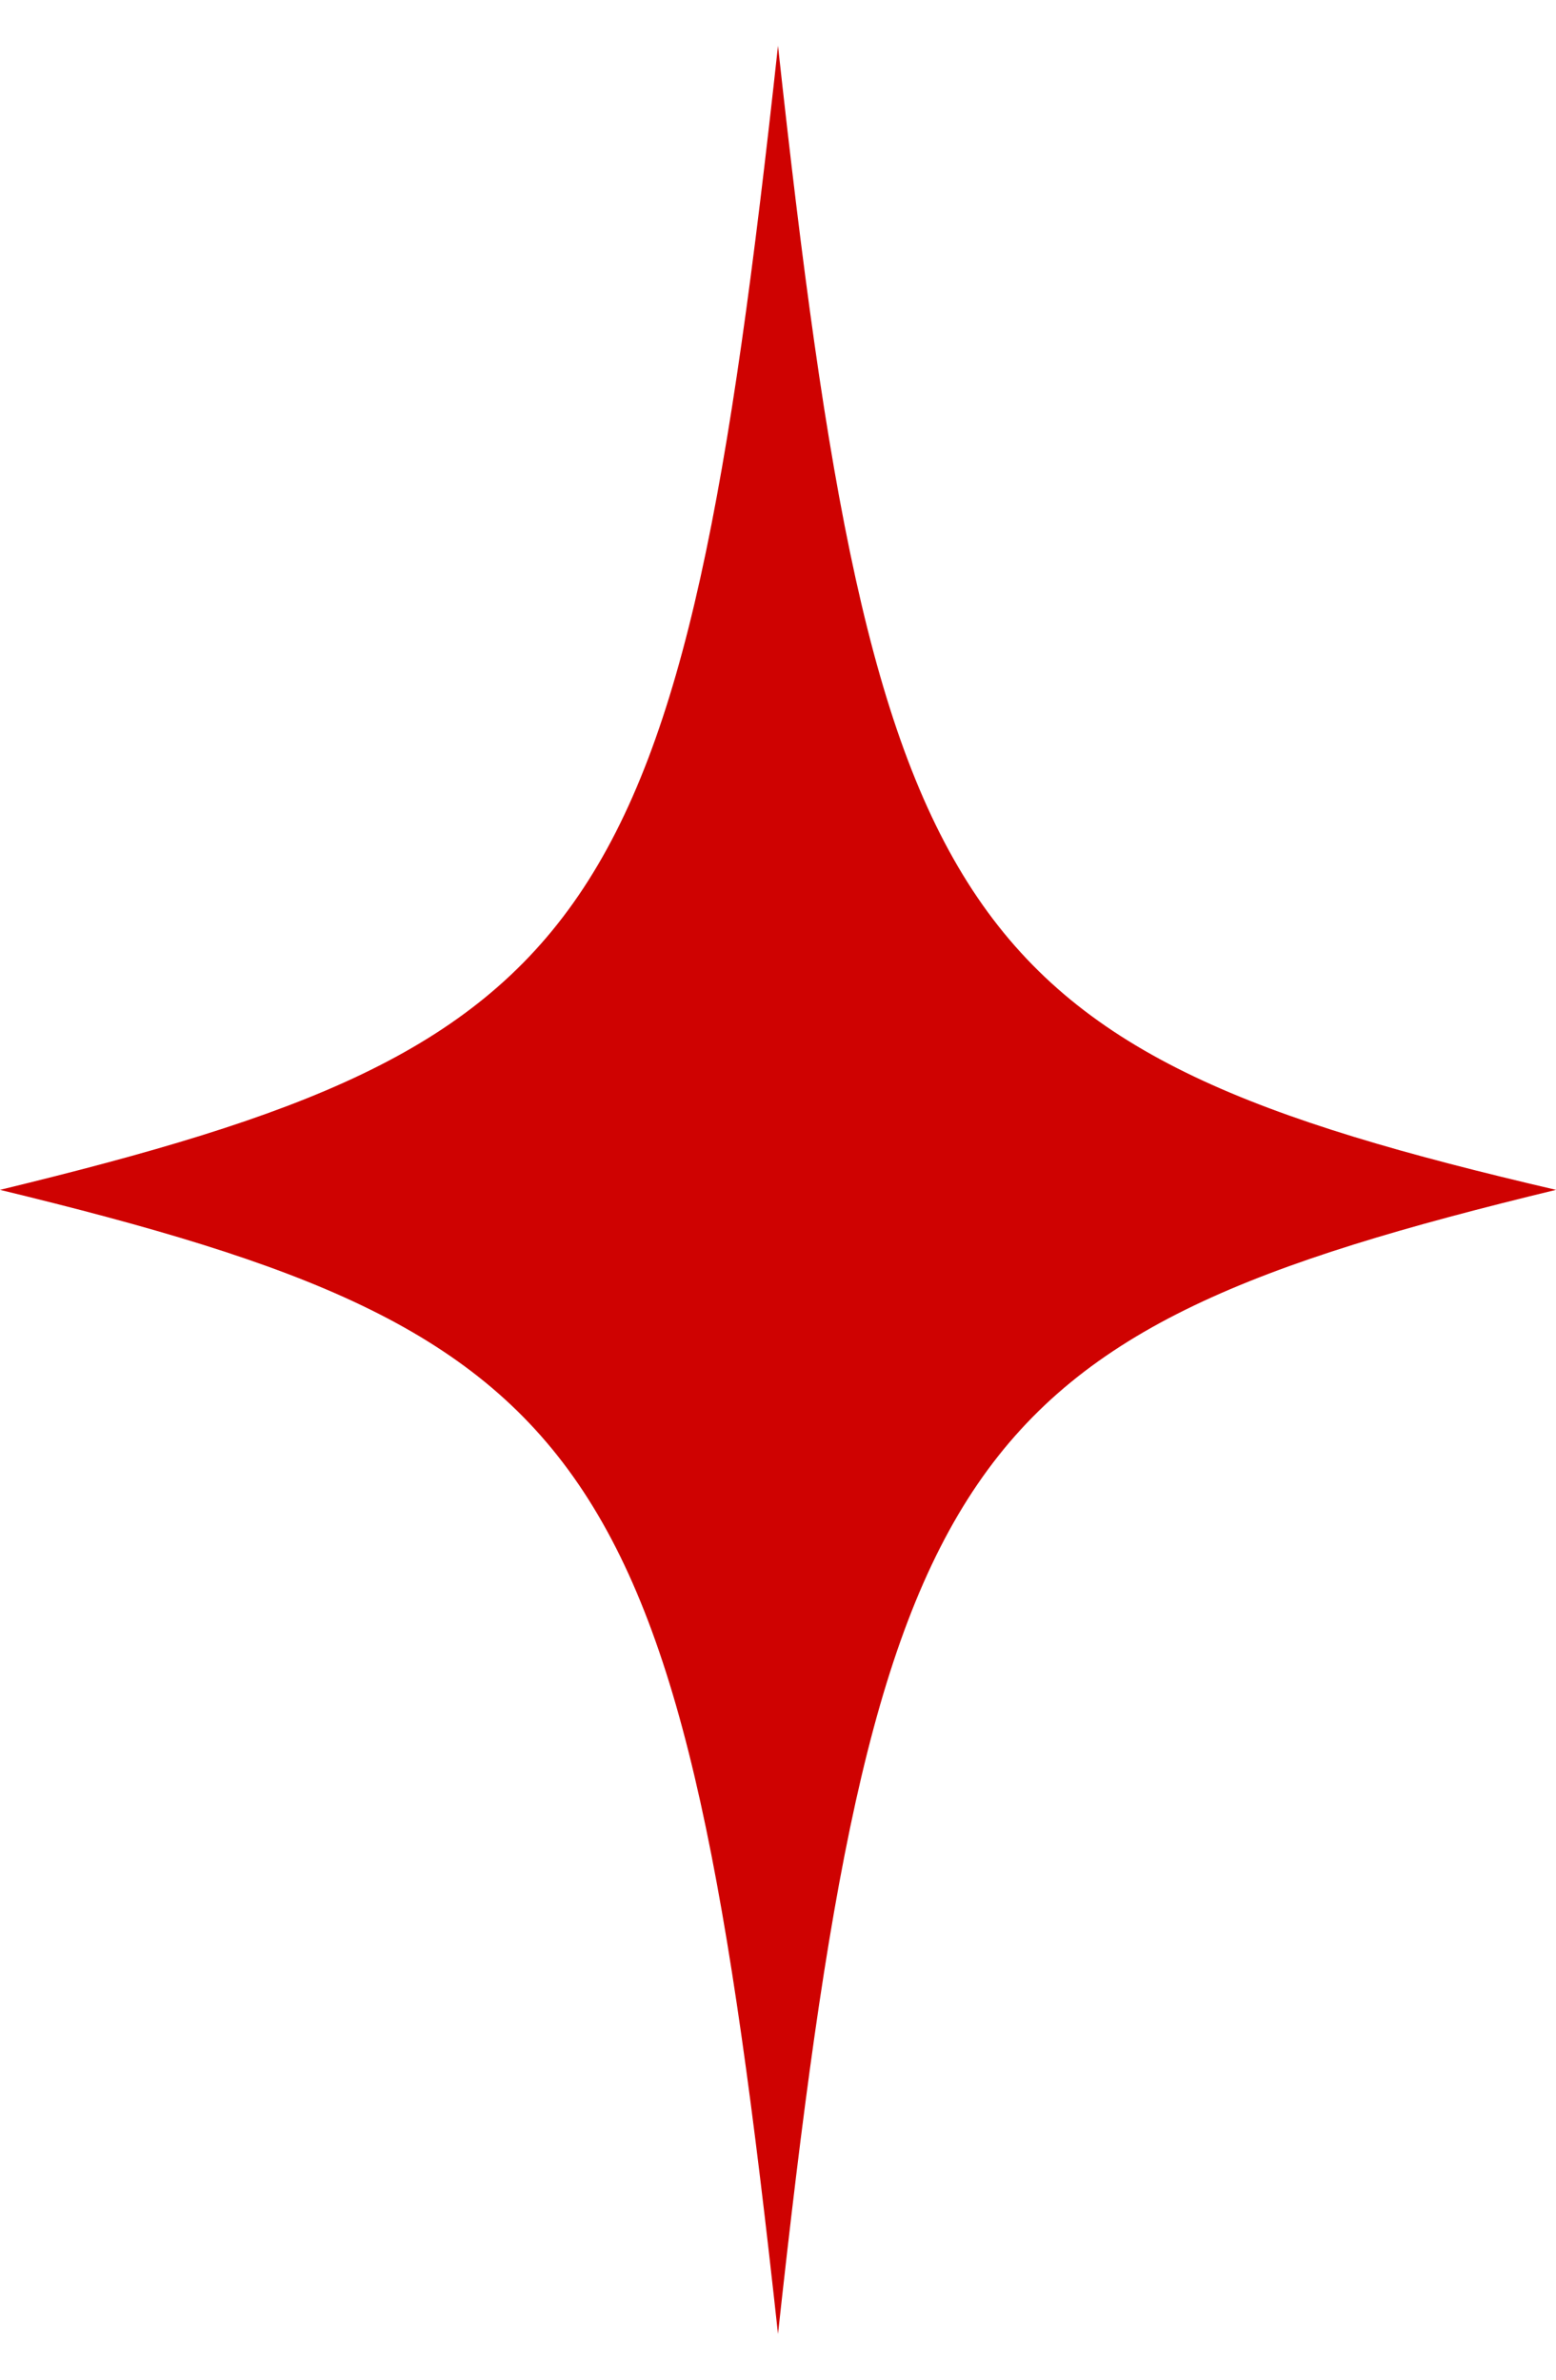 <svg width="17" height="26" viewBox="0 0 17 26" fill="none" xmlns="http://www.w3.org/2000/svg">
<path d="M17 13C10.423 14.593 9.555 15.819 8.5 25.5C7.445 15.819 6.577 14.593 0 13C6.577 11.407 7.445 10.181 8.5 0.5C9.555 10.181 10.423 11.468 17 13Z" fill="#CF0201"/>
</svg>
